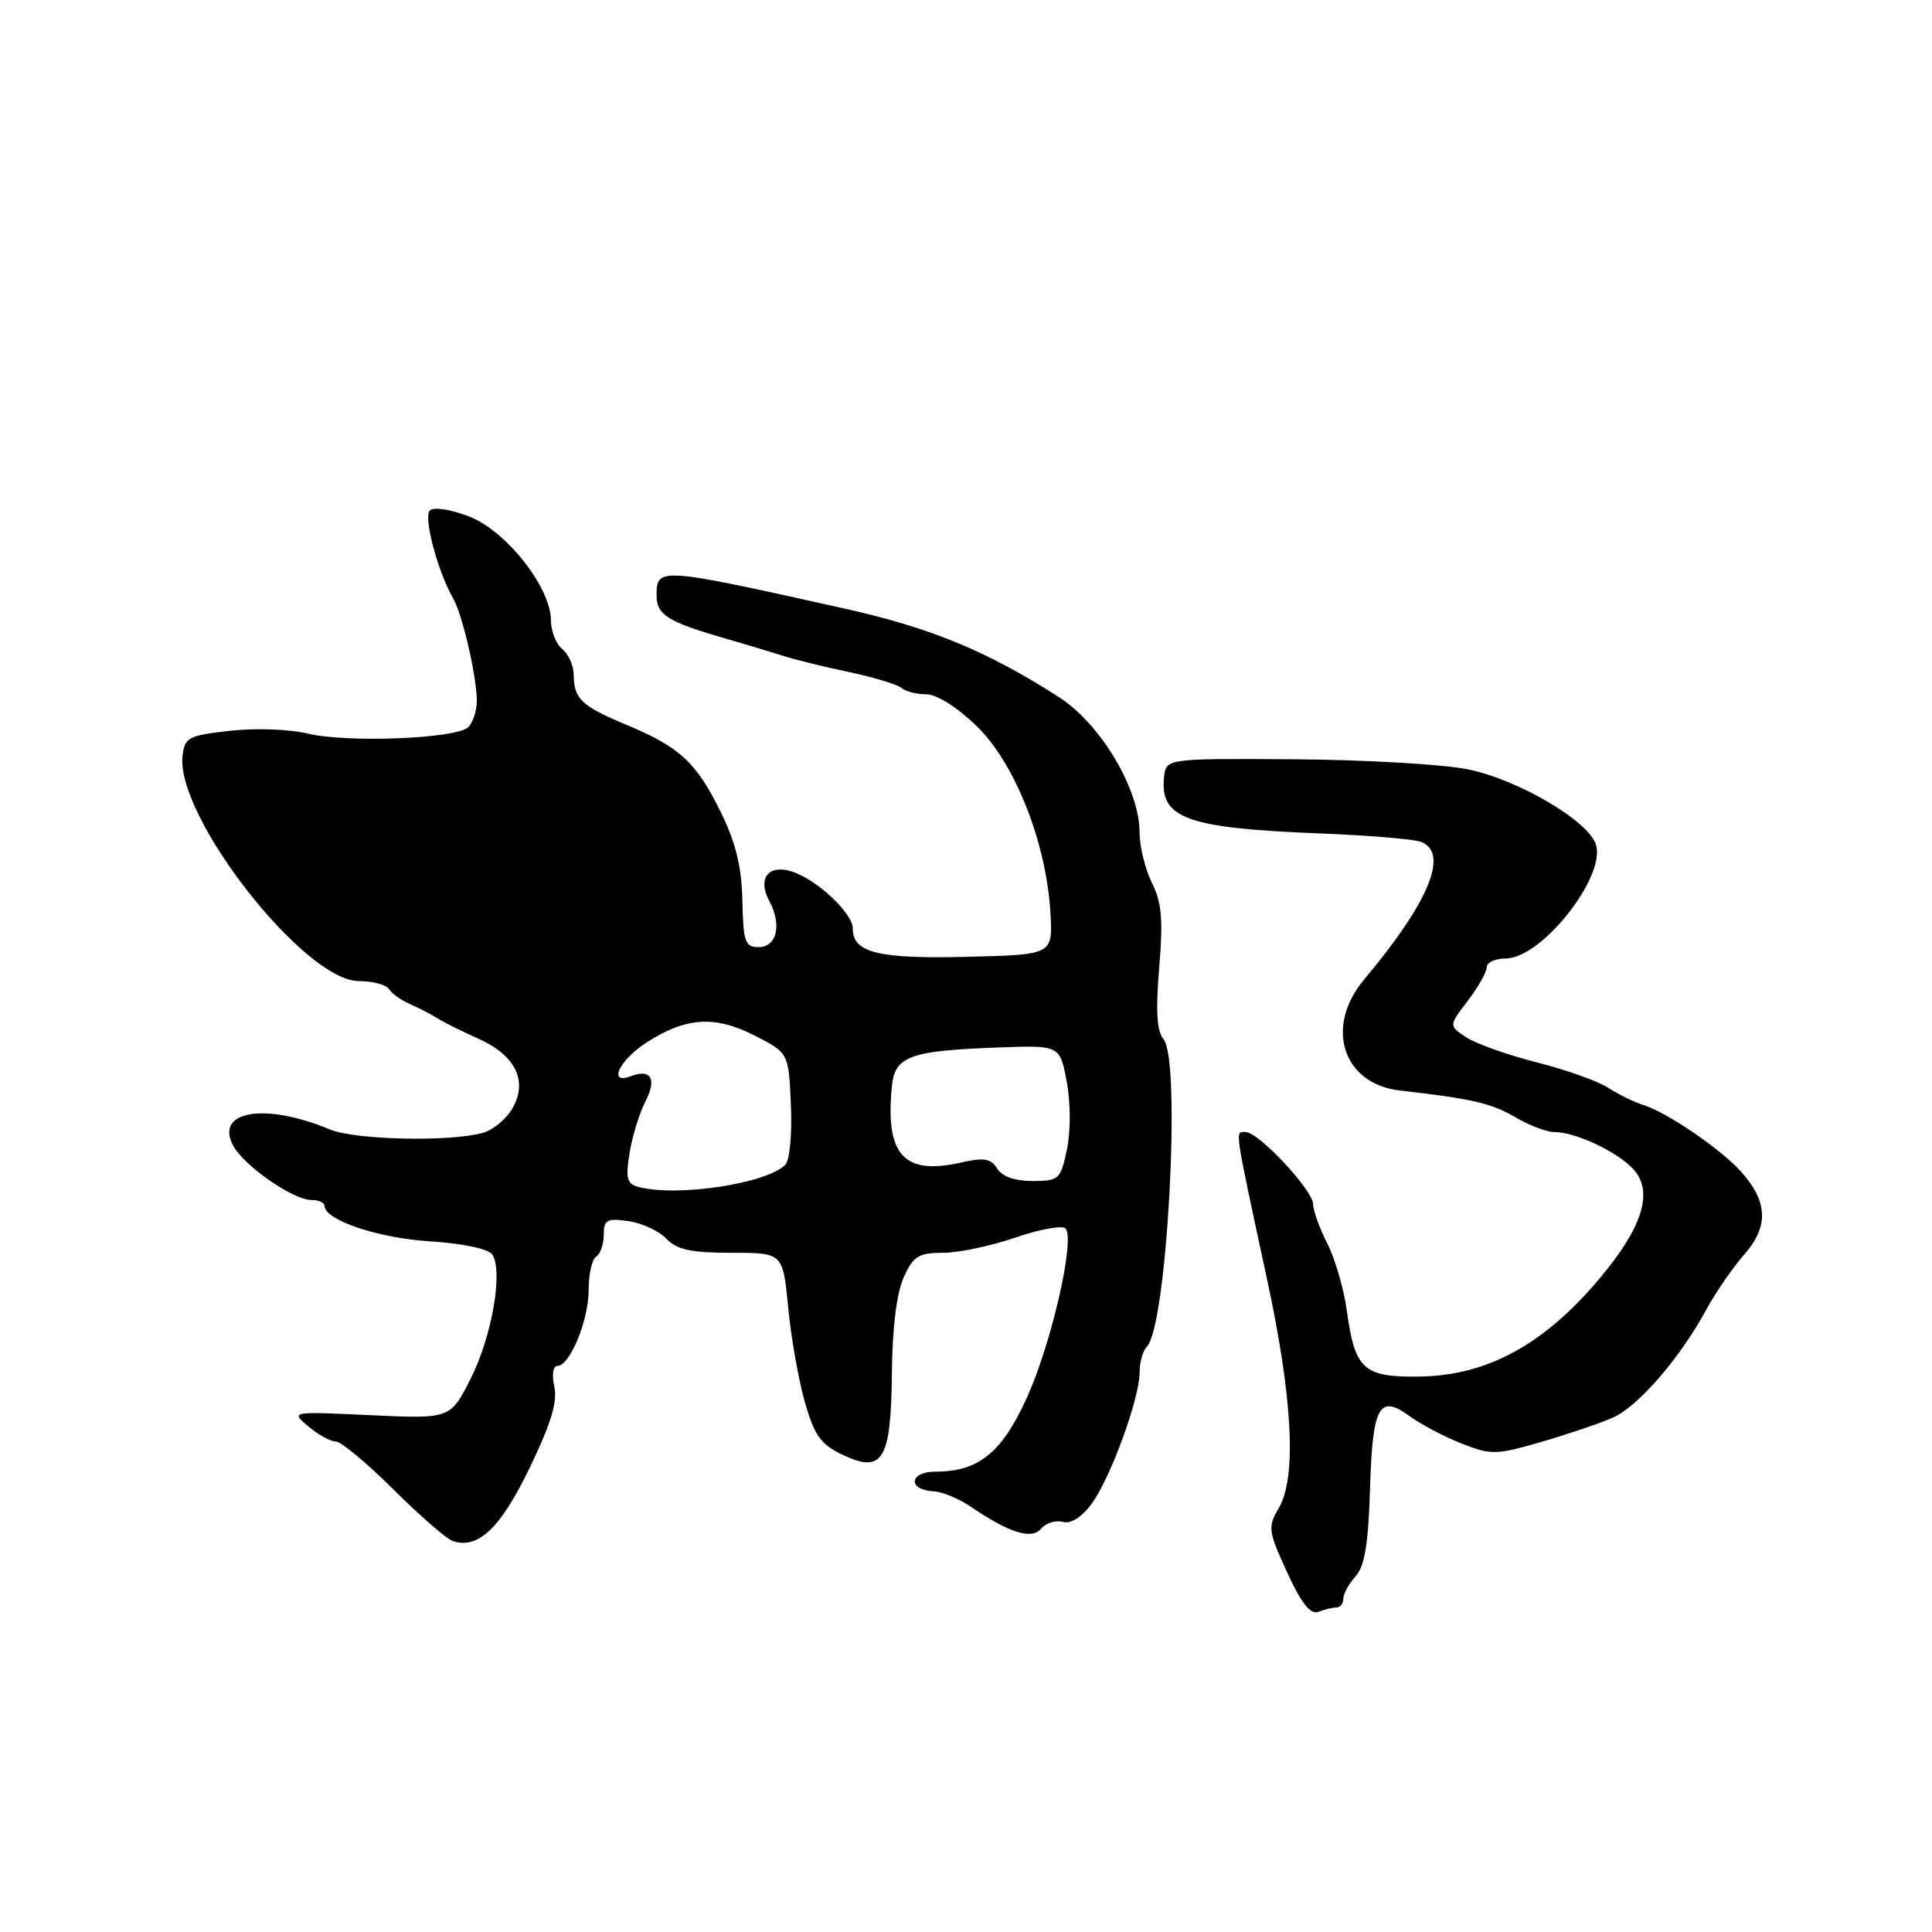 <?xml version="1.0" encoding="UTF-8" standalone="no"?>
<!DOCTYPE svg PUBLIC "-//W3C//DTD SVG 1.1//EN" "http://www.w3.org/Graphics/SVG/1.1/DTD/svg11.dtd" >
<svg xmlns="http://www.w3.org/2000/svg" xmlns:xlink="http://www.w3.org/1999/xlink" version="1.1" viewBox="0 0 256 256">
 <g >
 <path fill="currentColor"
d=" M 177.08 213.00 C 177.59 213.00 178.00 212.47 178.00 211.83 C 178.00 211.18 178.73 209.85 179.62 208.87 C 180.82 207.54 181.31 204.61 181.53 197.43 C 181.86 186.32 182.72 184.69 186.74 187.62 C 188.26 188.73 191.37 190.37 193.66 191.27 C 197.56 192.81 198.21 192.80 204.16 191.08 C 207.65 190.07 211.92 188.63 213.66 187.87 C 217.04 186.40 222.60 179.98 226.11 173.50 C 227.30 171.30 229.56 168.02 231.14 166.21 C 234.41 162.46 234.26 159.18 230.62 155.16 C 227.95 152.22 220.93 147.43 217.84 146.45 C 216.55 146.05 214.42 145.00 213.10 144.14 C 211.77 143.27 207.53 141.76 203.67 140.78 C 199.81 139.80 195.60 138.31 194.30 137.46 C 191.96 135.92 191.96 135.92 194.48 132.62 C 195.87 130.80 197.00 128.79 197.00 128.16 C 197.00 127.52 198.14 127.00 199.53 127.00 C 204.26 127.00 212.82 116.17 211.47 111.91 C 210.47 108.76 201.17 103.30 194.50 101.94 C 191.20 101.27 180.85 100.67 171.50 100.61 C 154.50 100.50 154.50 100.50 154.24 103.00 C 153.68 108.46 157.28 109.75 175.03 110.44 C 181.37 110.69 187.34 111.19 188.28 111.55 C 192.06 113.00 189.36 119.54 180.76 129.78 C 175.48 136.07 177.91 143.63 185.50 144.50 C 195.02 145.58 197.65 146.19 200.79 148.04 C 202.62 149.12 204.93 150.00 205.94 150.00 C 208.77 150.00 214.34 152.62 216.44 154.94 C 219.12 157.90 217.68 162.57 212.00 169.35 C 204.64 178.13 197.12 182.25 188.17 182.40 C 180.67 182.52 179.53 181.49 178.46 173.67 C 178.08 170.83 176.92 166.83 175.88 164.79 C 174.85 162.75 174.00 160.41 174.00 159.58 C 174.00 157.73 166.78 150.00 165.04 150.00 C 163.62 150.00 163.48 149.03 167.89 169.50 C 171.30 185.30 171.83 195.78 169.44 199.85 C 167.97 202.34 168.04 202.86 170.54 208.32 C 172.44 212.47 173.63 213.97 174.69 213.57 C 175.50 213.26 176.58 213.00 177.08 213.00 Z  M 70.17 194.52 C 73.00 188.67 73.89 185.76 73.45 183.75 C 73.10 182.17 73.27 181.00 73.85 181.00 C 75.51 181.00 78.00 174.95 78.00 170.91 C 78.00 168.82 78.45 166.84 79.00 166.50 C 79.55 166.16 80.00 164.86 80.00 163.61 C 80.00 161.63 80.41 161.40 83.25 161.80 C 85.04 162.05 87.31 163.10 88.29 164.13 C 89.70 165.60 91.54 166.00 96.91 166.00 C 103.74 166.00 103.74 166.00 104.44 173.25 C 104.82 177.24 105.82 182.89 106.65 185.81 C 107.92 190.21 108.76 191.40 111.61 192.75 C 116.98 195.31 118.07 193.51 118.18 181.92 C 118.24 175.93 118.81 171.32 119.75 169.25 C 121.03 166.43 121.72 166.00 124.96 166.00 C 127.01 166.00 131.32 165.09 134.53 163.99 C 137.75 162.88 140.74 162.34 141.18 162.78 C 142.51 164.11 139.33 178.03 136.06 185.22 C 132.75 192.50 129.66 195.00 123.97 195.00 C 120.45 195.00 120.23 197.42 123.73 197.61 C 124.87 197.67 127.08 198.59 128.65 199.66 C 133.77 203.14 136.71 204.05 137.96 202.55 C 138.57 201.81 139.85 201.41 140.81 201.66 C 141.89 201.94 143.32 201.06 144.62 199.30 C 147.12 195.92 151.00 185.33 151.00 181.88 C 151.00 180.52 151.44 178.96 151.97 178.43 C 154.63 175.77 156.54 140.56 154.18 137.71 C 153.28 136.64 153.12 133.97 153.60 128.23 C 154.13 121.86 153.94 119.58 152.63 116.97 C 151.74 115.17 151.00 112.17 151.00 110.32 C 151.00 104.59 145.86 95.94 140.34 92.39 C 130.88 86.31 123.35 83.19 112.00 80.66 C 87.19 75.13 87.00 75.12 87.00 78.94 C 87.00 81.42 88.49 82.38 95.50 84.42 C 98.80 85.38 102.62 86.53 104.00 86.97 C 105.38 87.42 109.20 88.36 112.50 89.05 C 115.80 89.75 118.93 90.70 119.45 91.16 C 119.97 91.62 121.45 92.00 122.74 92.00 C 124.13 92.00 126.84 93.71 129.45 96.25 C 134.51 101.16 138.66 111.71 139.19 121.00 C 139.50 126.50 139.50 126.50 128.25 126.78 C 116.38 127.08 113.00 126.25 113.00 123.05 C 113.00 120.99 108.23 116.53 104.90 115.47 C 101.82 114.49 100.34 116.40 101.92 119.35 C 103.64 122.56 102.95 125.50 100.49 125.50 C 98.73 125.50 98.48 124.78 98.37 119.35 C 98.28 114.90 97.50 111.68 95.56 107.72 C 92.29 101.03 90.10 99.00 83.00 96.04 C 77.03 93.55 76.04 92.61 76.02 89.37 C 76.01 88.20 75.33 86.68 74.50 86.00 C 73.67 85.32 73.00 83.60 73.00 82.20 C 73.00 77.85 67.08 70.34 62.17 68.44 C 59.67 67.48 57.46 67.14 56.95 67.65 C 56.08 68.52 57.99 75.72 60.05 79.30 C 61.28 81.46 63.16 89.57 63.18 92.85 C 63.19 94.14 62.68 95.72 62.05 96.35 C 60.51 97.89 45.93 98.46 40.71 97.19 C 38.39 96.62 33.81 96.46 30.50 96.83 C 24.96 97.45 24.48 97.70 24.19 100.14 C 23.26 108.17 40.34 130.00 47.55 130.00 C 49.38 130.00 51.18 130.48 51.54 131.06 C 51.90 131.65 53.16 132.54 54.35 133.06 C 55.53 133.57 57.17 134.42 58.00 134.95 C 58.83 135.48 61.23 136.67 63.34 137.61 C 68.27 139.80 69.97 143.19 67.94 146.80 C 67.13 148.24 65.35 149.73 63.98 150.11 C 59.60 151.33 47.05 151.05 43.72 149.66 C 35.10 146.06 28.42 147.18 30.90 151.81 C 32.32 154.47 38.84 159.00 41.23 159.00 C 42.20 159.00 43.00 159.35 43.00 159.77 C 43.00 161.66 50.04 164.04 56.93 164.48 C 61.34 164.76 64.70 165.47 65.22 166.22 C 66.70 168.39 65.19 177.10 62.36 182.69 C 59.67 188.01 59.67 188.01 49.08 187.52 C 38.50 187.02 38.50 187.02 40.86 189.01 C 42.16 190.11 43.79 191.00 44.48 191.00 C 45.17 191.00 48.61 193.86 52.12 197.35 C 55.63 200.84 59.17 203.92 60.00 204.20 C 63.36 205.31 66.31 202.51 70.17 194.52 Z  M 84.64 157.29 C 83.07 156.88 82.87 156.18 83.42 152.80 C 83.77 150.59 84.72 147.51 85.52 145.95 C 87.07 142.96 86.27 141.58 83.59 142.60 C 80.51 143.78 82.02 140.51 85.62 138.17 C 90.87 134.77 94.71 134.52 100.00 137.22 C 104.50 139.52 104.50 139.52 104.80 146.41 C 104.97 150.32 104.64 153.76 104.05 154.35 C 101.56 156.84 89.80 158.62 84.64 157.29 Z  M 132.13 154.84 C 131.30 153.50 130.38 153.35 127.30 154.05 C 119.76 155.75 117.30 153.04 118.17 144.00 C 118.57 139.93 120.48 139.23 132.38 138.79 C 140.44 138.50 140.44 138.50 141.35 143.34 C 141.87 146.14 141.88 149.91 141.37 152.32 C 140.54 156.28 140.32 156.48 136.83 156.49 C 134.50 156.50 132.79 155.90 132.13 154.84 Z "/>
</g>
</svg>
